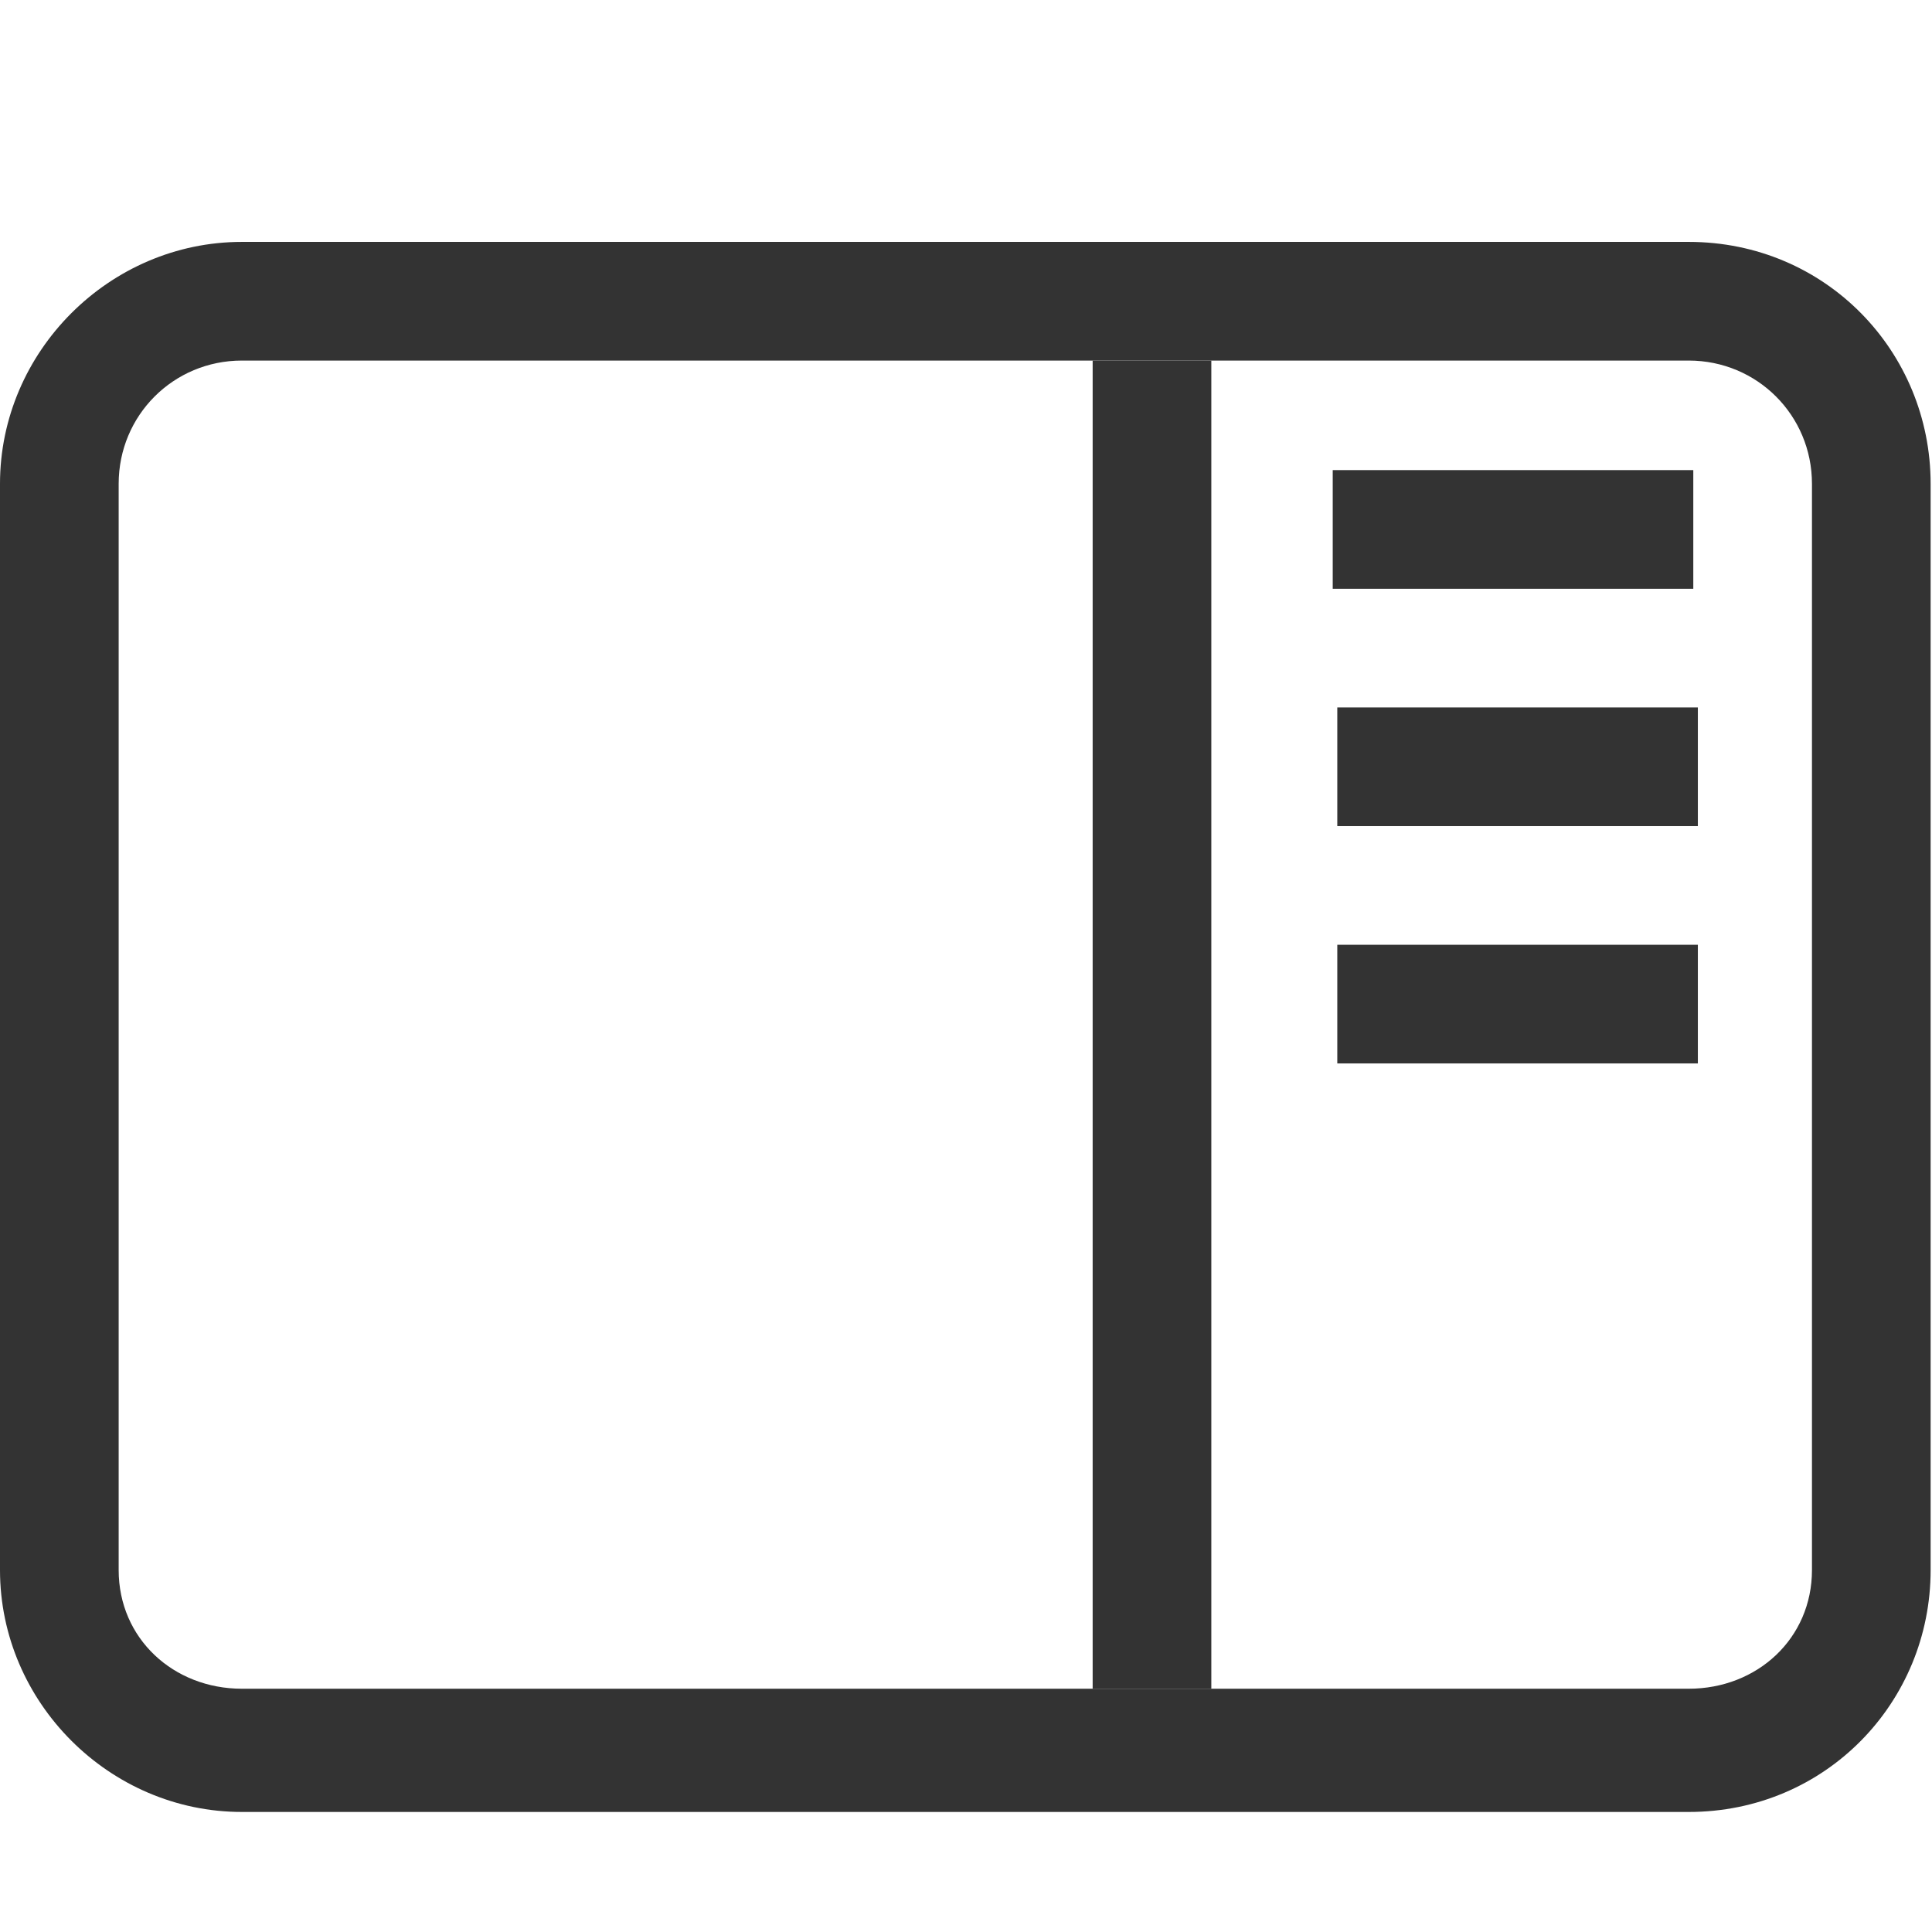 <?xml version="1.0"?>
<svg width="4.233" height="4.233" xmlns="http://www.w3.org/2000/svg" xmlns:svg="http://www.w3.org/2000/svg" version="1.1">
 <g class="layer">
  <title>Layer 1</title>
  <g fill="#333" id="svg_1">
   <path d="m3.7,0.53c0.3,0 0.53,0.24 0.53,0.53l0,2.38c0,0.29 -0.23,0.53 -0.53,0.53l-3.17,0c-0.29,0 -0.53,-0.24 -0.53,-0.53l0,-2.38c0,-0.29 0.24,-0.53 0.53,-0.53l3.17,0zm0,0.26l-3.17,0c-0.15,0 -0.27,0.12 -0.27,0.27l0,2.38c0,0.15 0.12,0.26 0.27,0.26l3.17,0c0.15,0 0.27,-0.11 0.27,-0.26l0,-2.38c0,-0.15 -0.12,-0.27 -0.27,-0.27z" id="svg_2" stroke-width="0.26"/>
   <rect height="2.91" id="svg_3" stroke-width="0.26" transform="translate(0.004) scale(-1, 1)" width="0.26" x="-2.65" y="0.79"/>
   <g id="svg_4" stroke-linecap="round" stroke-linejoin="round" stroke-width="0.53">
    <rect height="0.26" id="svg_5" width="0.79" x="2.92" y="1.03"/>
    <rect height="0.26" id="svg_6" width="0.79" x="2.93" y="1.55"/>
    <rect height="0.26" id="svg_7" width="0.79" x="2.93" y="2.07"/>
   </g>
  </g>
 </g>

</svg>